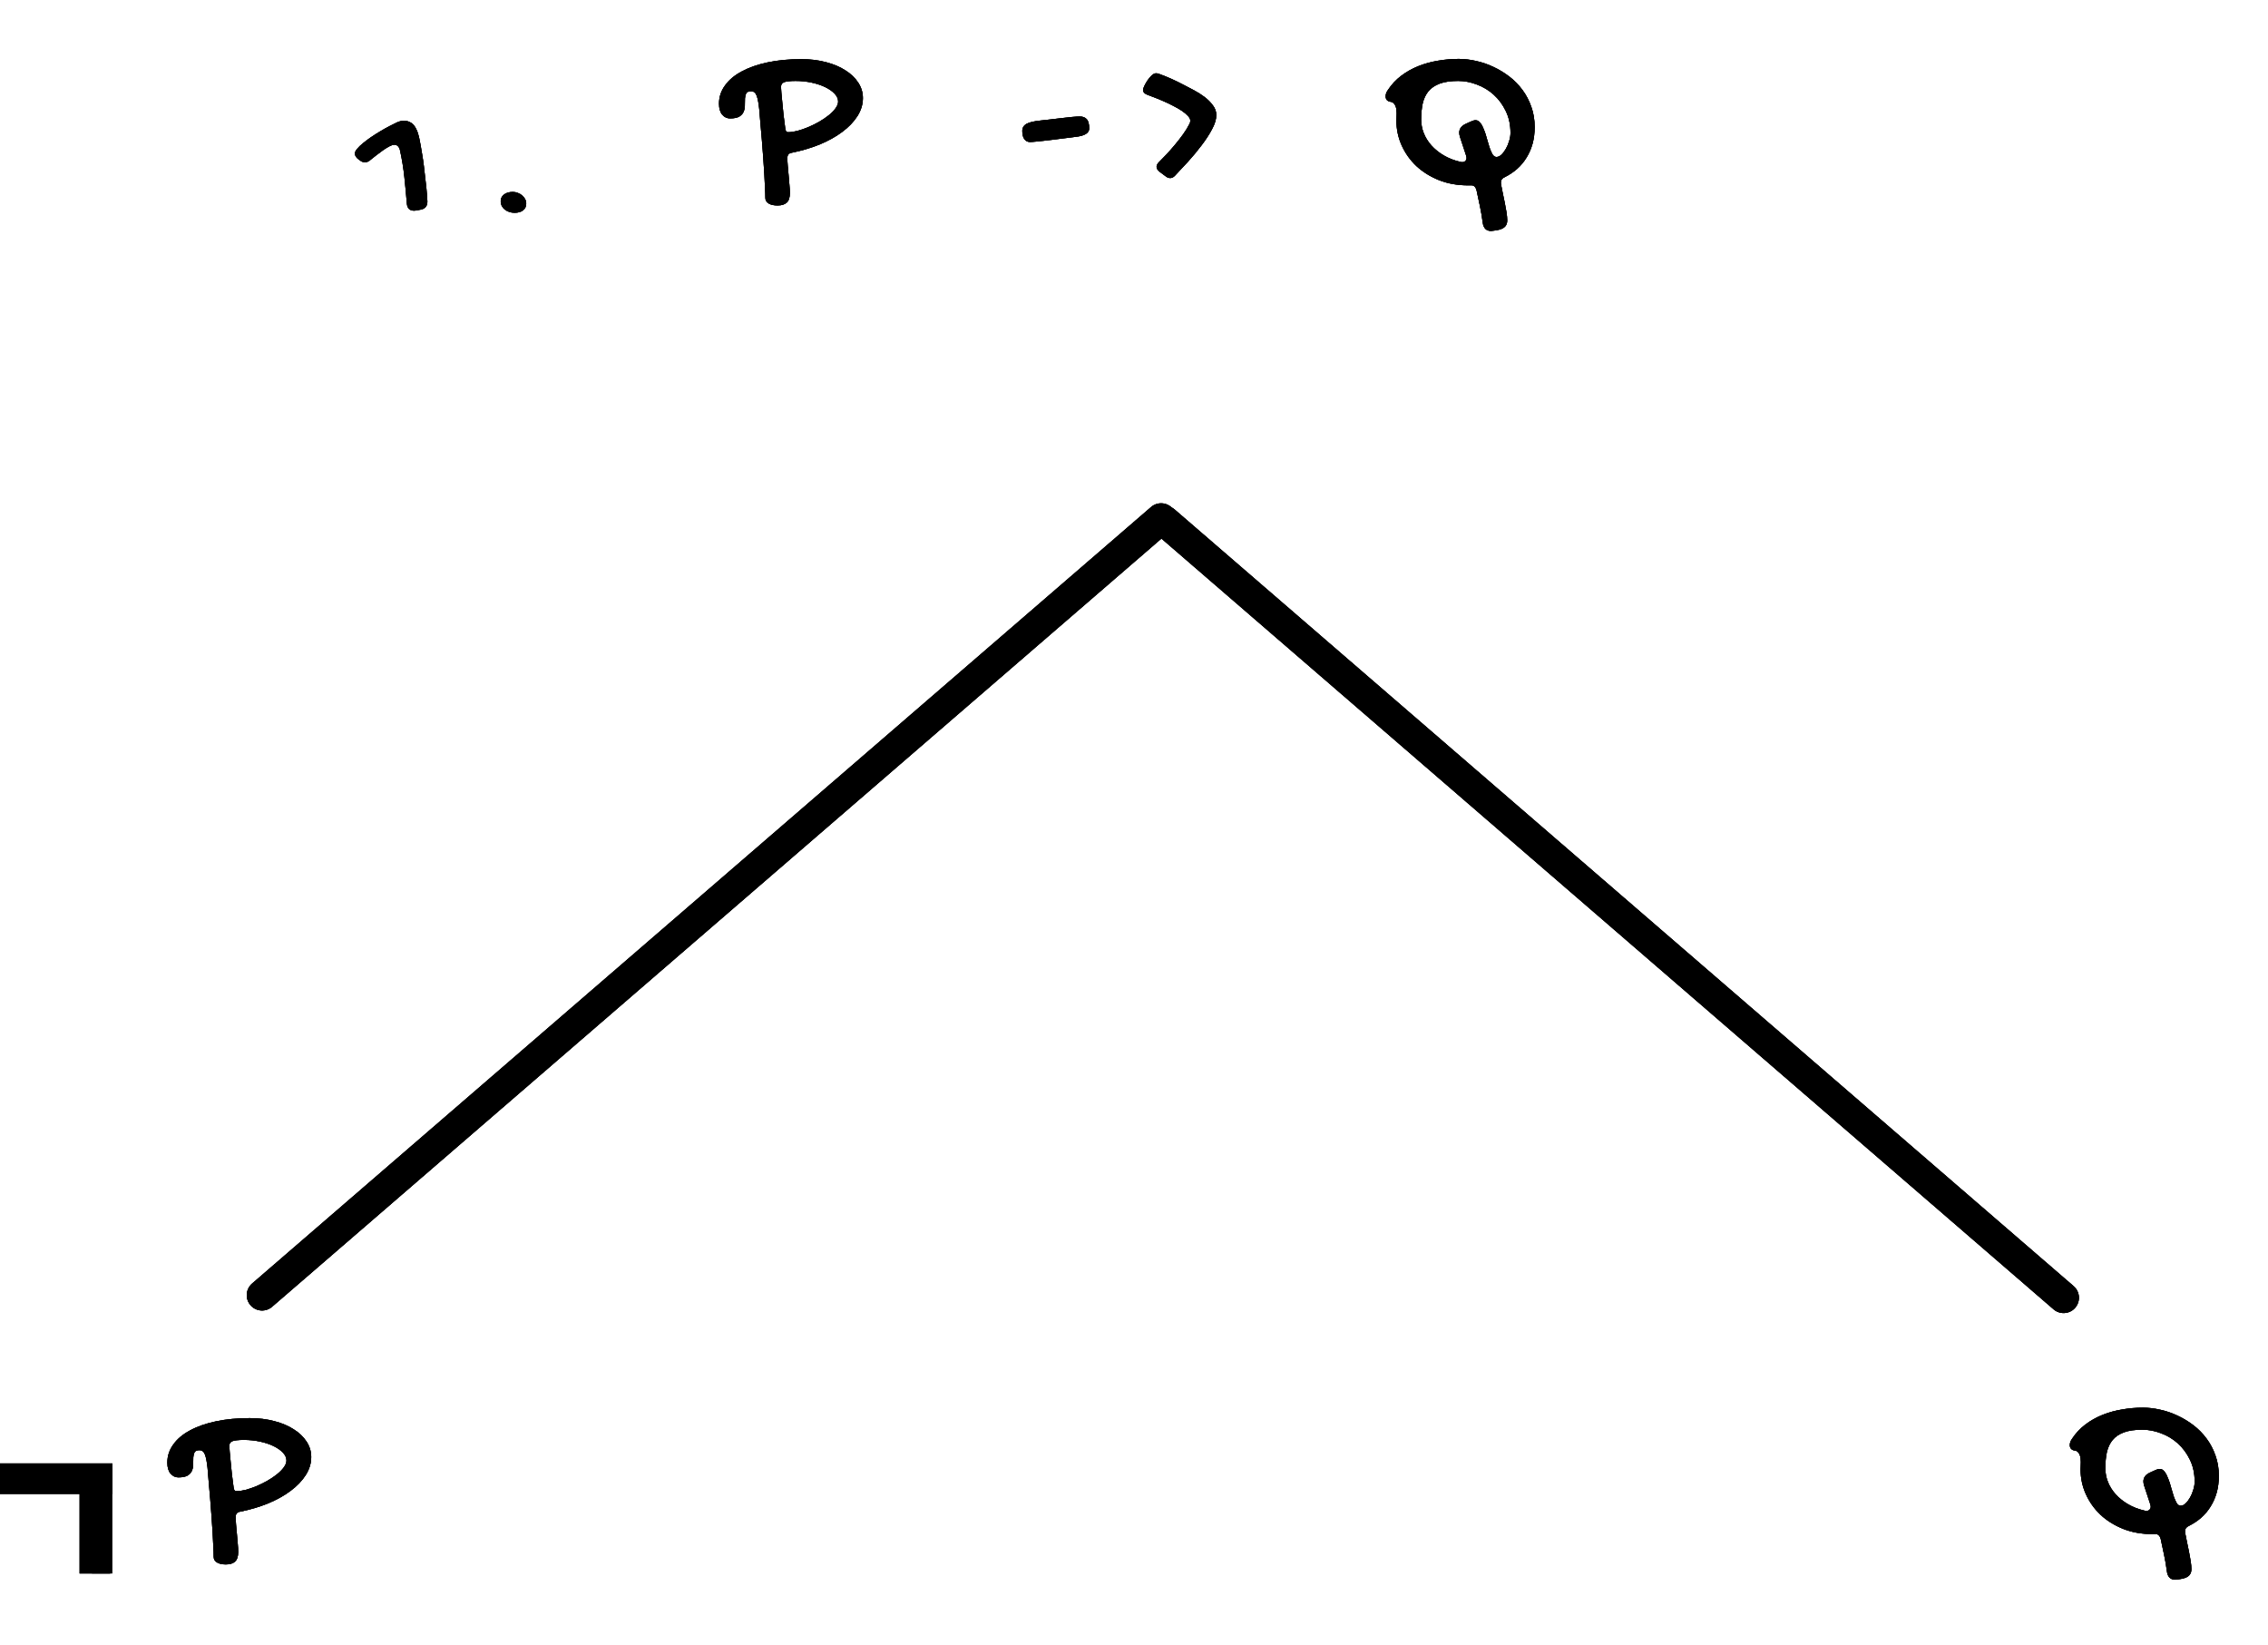 <svg width="222" height="161" viewBox="0 0 222 161" fill="none" xmlns="http://www.w3.org/2000/svg">
<g clip-path="url(#clip0_98_38)">
<path d="M0 144.719H11" stroke="black" stroke-width="3"/>
<path d="M9.285 154V145" stroke="black" stroke-width="3"/>
<path d="M36.299 15.619C36.117 15.795 35.925 15.883 35.723 15.883C35.632 15.883 35.537 15.863 35.44 15.824C35.342 15.779 35.228 15.704 35.098 15.6C34.857 15.417 34.736 15.225 34.736 15.023C34.736 14.893 34.811 14.74 34.961 14.565C35.104 14.389 35.293 14.206 35.527 14.018C35.762 13.822 36.025 13.624 36.318 13.422C36.618 13.22 36.921 13.028 37.227 12.846C37.533 12.663 37.829 12.497 38.115 12.348C38.402 12.198 38.649 12.074 38.857 11.977C38.981 11.925 39.095 11.885 39.199 11.859C39.303 11.833 39.411 11.82 39.522 11.82C39.743 11.82 39.932 11.859 40.088 11.938C40.251 12.009 40.387 12.11 40.498 12.24C40.609 12.37 40.7 12.52 40.772 12.69C40.85 12.852 40.911 13.025 40.957 13.207C41.009 13.383 41.051 13.565 41.084 13.754C41.117 13.936 41.149 14.105 41.182 14.262C41.234 14.529 41.286 14.838 41.338 15.19C41.397 15.534 41.449 15.896 41.494 16.273C41.54 16.645 41.582 17.016 41.621 17.387C41.667 17.751 41.706 18.093 41.738 18.412C41.771 18.725 41.794 18.998 41.807 19.232C41.826 19.46 41.836 19.623 41.836 19.721C41.836 20.176 41.611 20.443 41.162 20.521C40.915 20.574 40.752 20.603 40.674 20.609C40.596 20.616 40.544 20.619 40.518 20.619C40.316 20.619 40.153 20.561 40.029 20.443C39.912 20.326 39.844 20.15 39.824 19.916C39.753 19.044 39.671 18.178 39.58 17.318C39.489 16.453 39.349 15.593 39.16 14.74C39.121 14.551 39.053 14.408 38.955 14.31C38.857 14.213 38.74 14.164 38.603 14.164C38.473 14.164 38.31 14.216 38.115 14.32C37.92 14.425 37.715 14.551 37.5 14.701C37.285 14.851 37.07 15.01 36.855 15.18C36.647 15.342 36.462 15.489 36.299 15.619ZM50.367 20.824C50.178 20.824 49.999 20.795 49.83 20.736C49.667 20.678 49.524 20.6 49.4 20.502C49.277 20.398 49.179 20.277 49.107 20.141C49.042 20.004 49.01 19.857 49.01 19.701C49.01 19.428 49.117 19.206 49.332 19.037C49.553 18.868 49.843 18.783 50.201 18.783C50.37 18.783 50.533 18.816 50.69 18.881C50.852 18.939 50.992 19.021 51.109 19.125C51.233 19.229 51.331 19.35 51.402 19.486C51.474 19.623 51.51 19.766 51.51 19.916C51.51 20.203 51.406 20.427 51.197 20.59C50.995 20.746 50.719 20.824 50.367 20.824Z" fill="black"/>
<path d="M74.914 19.348C74.914 19.09 74.902 18.754 74.879 18.34C74.863 17.926 74.84 17.469 74.809 16.969C74.777 16.469 74.742 15.938 74.703 15.375C74.664 14.812 74.621 14.254 74.574 13.699C74.527 13.145 74.481 12.609 74.434 12.094C74.394 11.57 74.356 11.098 74.316 10.676C74.254 10.074 74.168 9.633 74.059 9.352C73.949 9.07 73.769 8.93 73.519 8.93C73.285 8.93 73.129 8.996 73.051 9.129C72.981 9.262 72.938 9.426 72.922 9.621C72.914 9.816 72.91 10.031 72.91 10.266C72.918 10.492 72.883 10.703 72.805 10.898C72.734 11.094 72.598 11.258 72.394 11.391C72.191 11.523 71.879 11.59 71.457 11.59C71.16 11.59 70.906 11.469 70.695 11.227C70.484 10.977 70.379 10.617 70.379 10.148C70.379 9.492 70.574 8.898 70.965 8.367C71.348 7.828 71.891 7.371 72.594 6.996C73.297 6.613 74.144 6.316 75.137 6.105C76.129 5.895 77.231 5.789 78.441 5.789C79.309 5.789 80.109 5.887 80.844 6.082C81.578 6.27 82.211 6.535 82.742 6.879C83.281 7.215 83.703 7.617 84.008 8.086C84.312 8.547 84.465 9.051 84.465 9.598C84.465 10.215 84.285 10.805 83.926 11.367C83.566 11.93 83.07 12.445 82.438 12.914C81.812 13.383 81.074 13.793 80.223 14.145C79.371 14.488 78.457 14.758 77.481 14.953C77.207 15 77.07 15.168 77.07 15.457C77.07 15.652 77.082 15.898 77.106 16.195C77.137 16.484 77.164 16.789 77.188 17.109C77.219 17.43 77.246 17.746 77.269 18.059C77.301 18.371 77.316 18.648 77.316 18.891C77.316 19.328 77.215 19.641 77.012 19.828C76.809 20.016 76.508 20.109 76.109 20.109C75.734 20.109 75.441 20.043 75.231 19.91C75.019 19.785 74.914 19.598 74.914 19.348ZM82.039 9.938C82.039 9.672 81.926 9.418 81.699 9.176C81.473 8.934 81.168 8.719 80.785 8.531C80.402 8.344 79.957 8.195 79.449 8.086C78.949 7.977 78.422 7.922 77.867 7.922C77.594 7.922 77.363 7.934 77.176 7.957C76.996 7.973 76.852 8.004 76.742 8.051C76.633 8.098 76.555 8.16 76.508 8.238C76.469 8.309 76.449 8.402 76.449 8.52C76.449 8.598 76.461 8.781 76.484 9.07C76.508 9.352 76.539 9.68 76.578 10.055C76.617 10.43 76.656 10.824 76.695 11.238C76.742 11.645 76.789 12.012 76.836 12.34C76.859 12.582 76.891 12.742 76.93 12.82C76.977 12.898 77.047 12.938 77.141 12.938C77.406 12.938 77.711 12.895 78.055 12.809C78.398 12.715 78.75 12.594 79.109 12.445C79.477 12.289 79.832 12.113 80.176 11.918C80.527 11.715 80.84 11.504 81.113 11.285C81.394 11.059 81.617 10.832 81.781 10.605C81.953 10.371 82.039 10.148 82.039 9.938ZM100.815 13.898C100.596 13.898 100.416 13.809 100.276 13.629C100.135 13.441 100.065 13.172 100.065 12.82C100.065 12.508 100.205 12.273 100.487 12.117C100.768 11.961 101.245 11.852 101.916 11.789C102.135 11.766 102.42 11.734 102.772 11.695C103.131 11.648 103.495 11.605 103.862 11.566C104.237 11.52 104.588 11.48 104.916 11.449C105.252 11.418 105.514 11.402 105.702 11.402C105.991 11.402 106.213 11.488 106.37 11.66C106.534 11.832 106.616 12.137 106.616 12.574C106.616 13.027 106.166 13.301 105.268 13.395C105.151 13.41 104.975 13.434 104.741 13.465C104.514 13.488 104.256 13.52 103.967 13.559C103.678 13.598 103.373 13.637 103.053 13.676C102.741 13.715 102.44 13.75 102.151 13.781C101.862 13.812 101.596 13.84 101.354 13.863C101.12 13.887 100.94 13.898 100.815 13.898ZM115.002 17.203C114.861 17.352 114.709 17.426 114.545 17.426C114.396 17.426 114.252 17.371 114.111 17.262L113.466 16.781C113.295 16.625 113.209 16.473 113.209 16.324C113.209 16.176 113.279 16.031 113.42 15.891C113.662 15.648 113.923 15.379 114.205 15.082C114.486 14.777 114.763 14.461 115.037 14.133C115.31 13.805 115.568 13.473 115.81 13.137C116.052 12.801 116.255 12.469 116.42 12.141C116.459 12.078 116.482 12.02 116.49 11.965C116.505 11.91 116.513 11.859 116.513 11.812C116.513 11.664 116.435 11.508 116.279 11.344C116.13 11.18 115.935 11.016 115.693 10.852C115.451 10.688 115.173 10.527 114.861 10.371C114.556 10.207 114.248 10.059 113.935 9.926C113.623 9.785 113.322 9.66 113.033 9.551C112.744 9.434 112.498 9.34 112.295 9.27C112.021 9.16 111.884 9.008 111.884 8.812C111.884 8.734 111.923 8.605 112.002 8.426C112.088 8.246 112.193 8.062 112.318 7.875C112.443 7.688 112.58 7.523 112.728 7.383C112.884 7.242 113.029 7.172 113.162 7.172C113.201 7.172 113.24 7.176 113.279 7.184C113.326 7.184 113.373 7.195 113.42 7.219C113.841 7.367 114.259 7.535 114.673 7.723C115.088 7.91 115.502 8.113 115.916 8.332C116.197 8.473 116.517 8.641 116.877 8.836C117.244 9.031 117.588 9.25 117.908 9.492C118.228 9.734 118.498 10.004 118.716 10.301C118.943 10.59 119.056 10.91 119.056 11.262C119.056 11.676 118.916 12.141 118.634 12.656C118.361 13.172 118.017 13.699 117.603 14.238C117.197 14.777 116.759 15.305 116.291 15.82C115.822 16.336 115.392 16.797 115.002 17.203ZM142.906 13.395C142.859 13.246 142.836 13.109 142.836 12.984C142.836 12.617 143.035 12.336 143.434 12.141C143.598 12.062 143.734 12 143.844 11.953C143.953 11.898 144.043 11.859 144.113 11.836C144.191 11.805 144.254 11.785 144.301 11.777C144.348 11.77 144.395 11.766 144.441 11.766C144.621 11.766 144.777 11.855 144.91 12.035C145.043 12.207 145.16 12.43 145.262 12.703C145.371 12.969 145.465 13.258 145.543 13.57C145.629 13.875 145.715 14.164 145.801 14.438C145.895 14.703 145.992 14.926 146.094 15.105C146.203 15.277 146.332 15.363 146.48 15.363C146.645 15.363 146.805 15.289 146.961 15.141C147.125 14.984 147.273 14.789 147.406 14.555C147.539 14.32 147.645 14.066 147.723 13.793C147.809 13.52 147.852 13.258 147.852 13.008C147.852 12.211 147.699 11.5 147.395 10.875C147.09 10.242 146.695 9.707 146.211 9.27C145.727 8.832 145.176 8.5 144.559 8.273C143.949 8.039 143.34 7.922 142.73 7.922C142.004 7.922 141.406 8.008 140.938 8.18C140.469 8.352 140.098 8.602 139.824 8.93C139.559 9.25 139.371 9.645 139.262 10.113C139.16 10.582 139.109 11.113 139.109 11.707C139.109 12.16 139.195 12.605 139.367 13.043C139.539 13.473 139.789 13.871 140.117 14.238C140.445 14.605 140.848 14.93 141.324 15.211C141.801 15.492 142.344 15.703 142.953 15.844C142.992 15.859 143.023 15.867 143.047 15.867C143.07 15.867 143.102 15.867 143.141 15.867C143.266 15.867 143.363 15.828 143.434 15.75C143.512 15.672 143.551 15.574 143.551 15.457C143.551 15.418 143.547 15.383 143.539 15.352C143.531 15.312 143.52 15.266 143.504 15.211L142.906 13.395ZM136.684 11.789C136.684 11.703 136.688 11.598 136.695 11.473C136.703 11.348 136.707 11.219 136.707 11.086C136.707 10.961 136.699 10.836 136.684 10.711C136.668 10.586 136.637 10.473 136.59 10.371C136.551 10.262 136.492 10.172 136.414 10.102C136.336 10.023 136.234 9.977 136.109 9.961C135.969 9.945 135.852 9.891 135.758 9.797C135.672 9.695 135.629 9.574 135.629 9.434C135.629 9.223 135.703 9.016 135.852 8.812C136.211 8.266 136.645 7.801 137.152 7.418C137.668 7.027 138.23 6.711 138.84 6.469C139.449 6.227 140.09 6.051 140.762 5.941C141.434 5.824 142.109 5.766 142.789 5.766C143.336 5.766 143.898 5.832 144.477 5.965C145.055 6.09 145.617 6.281 146.164 6.539C146.719 6.797 147.242 7.113 147.734 7.488C148.227 7.863 148.656 8.301 149.023 8.801C149.391 9.293 149.68 9.844 149.891 10.453C150.109 11.055 150.219 11.715 150.219 12.434C150.219 13.035 150.148 13.586 150.008 14.086C149.867 14.586 149.668 15.039 149.41 15.445C149.16 15.852 148.855 16.215 148.496 16.535C148.137 16.848 147.738 17.113 147.301 17.332C147.043 17.441 146.914 17.617 146.914 17.859C146.914 17.883 146.914 17.91 146.914 17.941C146.914 17.965 146.918 17.988 146.926 18.012C146.926 18.043 146.93 18.07 146.938 18.094C146.977 18.305 147.027 18.562 147.09 18.867C147.16 19.18 147.227 19.5 147.289 19.828C147.359 20.164 147.418 20.484 147.465 20.789C147.512 21.102 147.535 21.363 147.535 21.574C147.535 22.059 147.262 22.363 146.715 22.488C146.551 22.527 146.395 22.555 146.246 22.57C146.098 22.594 146 22.605 145.953 22.605C145.477 22.605 145.203 22.328 145.133 21.773C145.062 21.234 144.973 20.707 144.863 20.191C144.762 19.676 144.652 19.16 144.535 18.645C144.488 18.465 144.422 18.336 144.336 18.258C144.258 18.18 144.164 18.141 144.055 18.141H143.715C142.676 18.141 141.727 17.973 140.867 17.637C140.008 17.293 139.266 16.832 138.641 16.254C138.023 15.668 137.543 14.992 137.199 14.227C136.855 13.461 136.684 12.648 136.684 11.789Z" fill="black"/>
<path d="M209.875 145.395C209.828 145.246 209.805 145.109 209.805 144.984C209.805 144.617 210.004 144.336 210.402 144.141C210.566 144.062 210.703 144 210.812 143.953C210.922 143.898 211.012 143.859 211.082 143.836C211.16 143.805 211.223 143.785 211.27 143.777C211.316 143.77 211.363 143.766 211.41 143.766C211.59 143.766 211.746 143.855 211.879 144.035C212.012 144.207 212.129 144.43 212.23 144.703C212.34 144.969 212.434 145.258 212.512 145.57C212.598 145.875 212.684 146.164 212.77 146.438C212.863 146.703 212.961 146.926 213.062 147.105C213.172 147.277 213.301 147.363 213.449 147.363C213.613 147.363 213.773 147.289 213.93 147.141C214.094 146.984 214.242 146.789 214.375 146.555C214.508 146.32 214.613 146.066 214.691 145.793C214.777 145.52 214.82 145.258 214.82 145.008C214.82 144.211 214.668 143.5 214.363 142.875C214.059 142.242 213.664 141.707 213.18 141.27C212.695 140.832 212.145 140.5 211.527 140.273C210.918 140.039 210.309 139.922 209.699 139.922C208.973 139.922 208.375 140.008 207.906 140.18C207.438 140.352 207.066 140.602 206.793 140.93C206.527 141.25 206.34 141.645 206.23 142.113C206.129 142.582 206.078 143.113 206.078 143.707C206.078 144.16 206.164 144.605 206.336 145.043C206.508 145.473 206.758 145.871 207.086 146.238C207.414 146.605 207.816 146.93 208.293 147.211C208.77 147.492 209.312 147.703 209.922 147.844C209.961 147.859 209.992 147.867 210.016 147.867C210.039 147.867 210.07 147.867 210.109 147.867C210.234 147.867 210.332 147.828 210.402 147.75C210.48 147.672 210.52 147.574 210.52 147.457C210.52 147.418 210.516 147.383 210.508 147.352C210.5 147.312 210.488 147.266 210.473 147.211L209.875 145.395ZM203.652 143.789C203.652 143.703 203.656 143.598 203.664 143.473C203.672 143.348 203.676 143.219 203.676 143.086C203.676 142.961 203.668 142.836 203.652 142.711C203.637 142.586 203.605 142.473 203.559 142.371C203.52 142.262 203.461 142.172 203.383 142.102C203.305 142.023 203.203 141.977 203.078 141.961C202.938 141.945 202.82 141.891 202.727 141.797C202.641 141.695 202.598 141.574 202.598 141.434C202.598 141.223 202.672 141.016 202.82 140.812C203.18 140.266 203.613 139.801 204.121 139.418C204.637 139.027 205.199 138.711 205.809 138.469C206.418 138.227 207.059 138.051 207.73 137.941C208.402 137.824 209.078 137.766 209.758 137.766C210.305 137.766 210.867 137.832 211.445 137.965C212.023 138.09 212.586 138.281 213.133 138.539C213.688 138.797 214.211 139.113 214.703 139.488C215.195 139.863 215.625 140.301 215.992 140.801C216.359 141.293 216.648 141.844 216.859 142.453C217.078 143.055 217.188 143.715 217.188 144.434C217.188 145.035 217.117 145.586 216.977 146.086C216.836 146.586 216.637 147.039 216.379 147.445C216.129 147.852 215.824 148.215 215.465 148.535C215.105 148.848 214.707 149.113 214.27 149.332C214.012 149.441 213.883 149.617 213.883 149.859C213.883 149.883 213.883 149.91 213.883 149.941C213.883 149.965 213.887 149.988 213.895 150.012C213.895 150.043 213.898 150.07 213.906 150.094C213.945 150.305 213.996 150.562 214.059 150.867C214.129 151.18 214.195 151.5 214.258 151.828C214.328 152.164 214.387 152.484 214.434 152.789C214.48 153.102 214.504 153.363 214.504 153.574C214.504 154.059 214.23 154.363 213.684 154.488C213.52 154.527 213.363 154.555 213.215 154.57C213.066 154.594 212.969 154.605 212.922 154.605C212.445 154.605 212.172 154.328 212.102 153.773C212.031 153.234 211.941 152.707 211.832 152.191C211.73 151.676 211.621 151.16 211.504 150.645C211.457 150.465 211.391 150.336 211.305 150.258C211.227 150.18 211.133 150.141 211.023 150.141H210.684C209.645 150.141 208.695 149.973 207.836 149.637C206.977 149.293 206.234 148.832 205.609 148.254C204.992 147.668 204.512 146.992 204.168 146.227C203.824 145.461 203.652 144.648 203.652 143.789Z" fill="black"/>
<path d="M20.914 152.348C20.914 152.09 20.902 151.754 20.879 151.34C20.863 150.926 20.84 150.469 20.809 149.969C20.777 149.469 20.742 148.938 20.703 148.375C20.664 147.812 20.621 147.254 20.574 146.699C20.527 146.145 20.48 145.609 20.434 145.094C20.395 144.57 20.355 144.098 20.316 143.676C20.254 143.074 20.168 142.633 20.059 142.352C19.949 142.07 19.77 141.93 19.52 141.93C19.285 141.93 19.129 141.996 19.051 142.129C18.98 142.262 18.938 142.426 18.922 142.621C18.914 142.816 18.91 143.031 18.91 143.266C18.918 143.492 18.883 143.703 18.805 143.898C18.734 144.094 18.598 144.258 18.395 144.391C18.191 144.523 17.879 144.59 17.457 144.59C17.16 144.59 16.906 144.469 16.695 144.227C16.484 143.977 16.379 143.617 16.379 143.148C16.379 142.492 16.574 141.898 16.965 141.367C17.348 140.828 17.891 140.371 18.594 139.996C19.297 139.613 20.145 139.316 21.137 139.105C22.129 138.895 23.23 138.789 24.441 138.789C25.309 138.789 26.109 138.887 26.844 139.082C27.578 139.27 28.211 139.535 28.742 139.879C29.281 140.215 29.703 140.617 30.008 141.086C30.312 141.547 30.465 142.051 30.465 142.598C30.465 143.215 30.285 143.805 29.926 144.367C29.566 144.93 29.07 145.445 28.438 145.914C27.812 146.383 27.074 146.793 26.223 147.145C25.371 147.488 24.457 147.758 23.48 147.953C23.207 148 23.07 148.168 23.07 148.457C23.07 148.652 23.082 148.898 23.105 149.195C23.137 149.484 23.164 149.789 23.188 150.109C23.219 150.43 23.246 150.746 23.27 151.059C23.301 151.371 23.316 151.648 23.316 151.891C23.316 152.328 23.215 152.641 23.012 152.828C22.809 153.016 22.508 153.109 22.109 153.109C21.734 153.109 21.441 153.043 21.23 152.91C21.02 152.785 20.914 152.598 20.914 152.348ZM28.039 142.938C28.039 142.672 27.926 142.418 27.699 142.176C27.473 141.934 27.168 141.719 26.785 141.531C26.402 141.344 25.957 141.195 25.449 141.086C24.949 140.977 24.422 140.922 23.867 140.922C23.594 140.922 23.363 140.934 23.176 140.957C22.996 140.973 22.852 141.004 22.742 141.051C22.633 141.098 22.555 141.16 22.508 141.238C22.469 141.309 22.449 141.402 22.449 141.52C22.449 141.598 22.461 141.781 22.484 142.07C22.508 142.352 22.539 142.68 22.578 143.055C22.617 143.43 22.656 143.824 22.695 144.238C22.742 144.645 22.789 145.012 22.836 145.34C22.859 145.582 22.891 145.742 22.93 145.82C22.977 145.898 23.047 145.938 23.141 145.938C23.406 145.938 23.711 145.895 24.055 145.809C24.398 145.715 24.75 145.594 25.109 145.445C25.477 145.289 25.832 145.113 26.176 144.918C26.527 144.715 26.84 144.504 27.113 144.285C27.395 144.059 27.617 143.832 27.781 143.605C27.953 143.371 28.039 143.148 28.039 142.938Z" fill="black"/>
<path d="M113.654 50.757L25.653 126.757" stroke="black" stroke-width="3" stroke-linecap="round"/>
<path d="M201.993 127.008L114 51" stroke="black" stroke-width="3" stroke-linecap="round"/>
<g clip-path="url(#clip1_98_38)">
<path d="M0 144.719H11" stroke="black" stroke-width="3"/>
<path d="M9.285 154V145" stroke="black" stroke-width="3"/>
<path d="M36.299 15.619C36.117 15.795 35.925 15.883 35.723 15.883C35.632 15.883 35.537 15.863 35.44 15.824C35.342 15.779 35.228 15.704 35.098 15.6C34.857 15.417 34.736 15.225 34.736 15.023C34.736 14.893 34.811 14.74 34.961 14.565C35.104 14.389 35.293 14.206 35.527 14.018C35.762 13.822 36.025 13.624 36.318 13.422C36.618 13.22 36.921 13.028 37.227 12.846C37.533 12.663 37.829 12.497 38.115 12.348C38.402 12.198 38.649 12.074 38.857 11.977C38.981 11.925 39.095 11.885 39.199 11.859C39.303 11.833 39.411 11.82 39.522 11.82C39.743 11.82 39.932 11.859 40.088 11.938C40.251 12.009 40.387 12.11 40.498 12.24C40.609 12.37 40.7 12.52 40.772 12.69C40.85 12.852 40.911 13.025 40.957 13.207C41.009 13.383 41.051 13.565 41.084 13.754C41.117 13.936 41.149 14.105 41.182 14.262C41.234 14.529 41.286 14.838 41.338 15.19C41.397 15.534 41.449 15.896 41.494 16.273C41.54 16.645 41.582 17.016 41.621 17.387C41.667 17.751 41.706 18.093 41.738 18.412C41.771 18.725 41.794 18.998 41.807 19.232C41.826 19.46 41.836 19.623 41.836 19.721C41.836 20.176 41.611 20.443 41.162 20.521C40.915 20.574 40.752 20.603 40.674 20.609C40.596 20.616 40.544 20.619 40.518 20.619C40.316 20.619 40.153 20.561 40.029 20.443C39.912 20.326 39.844 20.15 39.824 19.916C39.753 19.044 39.671 18.178 39.58 17.318C39.489 16.453 39.349 15.593 39.16 14.74C39.121 14.551 39.053 14.408 38.955 14.31C38.857 14.213 38.74 14.164 38.603 14.164C38.473 14.164 38.31 14.216 38.115 14.32C37.92 14.425 37.715 14.551 37.5 14.701C37.285 14.851 37.07 15.01 36.855 15.18C36.647 15.342 36.462 15.489 36.299 15.619ZM50.367 20.824C50.178 20.824 49.999 20.795 49.83 20.736C49.667 20.678 49.524 20.6 49.4 20.502C49.277 20.398 49.179 20.277 49.107 20.141C49.042 20.004 49.01 19.857 49.01 19.701C49.01 19.428 49.117 19.206 49.332 19.037C49.553 18.868 49.843 18.783 50.201 18.783C50.37 18.783 50.533 18.816 50.69 18.881C50.852 18.939 50.992 19.021 51.109 19.125C51.233 19.229 51.331 19.35 51.402 19.486C51.474 19.623 51.51 19.766 51.51 19.916C51.51 20.203 51.406 20.427 51.197 20.59C50.995 20.746 50.719 20.824 50.367 20.824Z" fill="black"/>
<path d="M74.914 19.348C74.914 19.09 74.902 18.754 74.879 18.34C74.863 17.926 74.84 17.469 74.809 16.969C74.777 16.469 74.742 15.938 74.703 15.375C74.664 14.812 74.621 14.254 74.574 13.699C74.527 13.145 74.481 12.609 74.434 12.094C74.394 11.57 74.356 11.098 74.316 10.676C74.254 10.074 74.168 9.633 74.059 9.352C73.949 9.07 73.769 8.93 73.519 8.93C73.285 8.93 73.129 8.996 73.051 9.129C72.981 9.262 72.938 9.426 72.922 9.621C72.914 9.816 72.91 10.031 72.91 10.266C72.918 10.492 72.883 10.703 72.805 10.898C72.734 11.094 72.598 11.258 72.394 11.391C72.191 11.523 71.879 11.59 71.457 11.59C71.16 11.59 70.906 11.469 70.695 11.227C70.484 10.977 70.379 10.617 70.379 10.148C70.379 9.492 70.574 8.898 70.965 8.367C71.348 7.828 71.891 7.371 72.594 6.996C73.297 6.613 74.144 6.316 75.137 6.105C76.129 5.895 77.231 5.789 78.441 5.789C79.309 5.789 80.109 5.887 80.844 6.082C81.578 6.27 82.211 6.535 82.742 6.879C83.281 7.215 83.703 7.617 84.008 8.086C84.312 8.547 84.465 9.051 84.465 9.598C84.465 10.215 84.285 10.805 83.926 11.367C83.566 11.93 83.07 12.445 82.438 12.914C81.812 13.383 81.074 13.793 80.223 14.145C79.371 14.488 78.457 14.758 77.481 14.953C77.207 15 77.07 15.168 77.07 15.457C77.07 15.652 77.082 15.898 77.106 16.195C77.137 16.484 77.164 16.789 77.188 17.109C77.219 17.43 77.246 17.746 77.269 18.059C77.301 18.371 77.316 18.648 77.316 18.891C77.316 19.328 77.215 19.641 77.012 19.828C76.809 20.016 76.508 20.109 76.109 20.109C75.734 20.109 75.441 20.043 75.231 19.91C75.019 19.785 74.914 19.598 74.914 19.348ZM82.039 9.938C82.039 9.672 81.926 9.418 81.699 9.176C81.473 8.934 81.168 8.719 80.785 8.531C80.402 8.344 79.957 8.195 79.449 8.086C78.949 7.977 78.422 7.922 77.867 7.922C77.594 7.922 77.363 7.934 77.176 7.957C76.996 7.973 76.852 8.004 76.742 8.051C76.633 8.098 76.555 8.16 76.508 8.238C76.469 8.309 76.449 8.402 76.449 8.52C76.449 8.598 76.461 8.781 76.484 9.07C76.508 9.352 76.539 9.68 76.578 10.055C76.617 10.43 76.656 10.824 76.695 11.238C76.742 11.645 76.789 12.012 76.836 12.34C76.859 12.582 76.891 12.742 76.93 12.82C76.977 12.898 77.047 12.938 77.141 12.938C77.406 12.938 77.711 12.895 78.055 12.809C78.398 12.715 78.75 12.594 79.109 12.445C79.477 12.289 79.832 12.113 80.176 11.918C80.527 11.715 80.84 11.504 81.113 11.285C81.394 11.059 81.617 10.832 81.781 10.605C81.953 10.371 82.039 10.148 82.039 9.938ZM100.815 13.898C100.596 13.898 100.416 13.809 100.276 13.629C100.135 13.441 100.065 13.172 100.065 12.82C100.065 12.508 100.205 12.273 100.487 12.117C100.768 11.961 101.245 11.852 101.916 11.789C102.135 11.766 102.42 11.734 102.772 11.695C103.131 11.648 103.495 11.605 103.862 11.566C104.237 11.52 104.588 11.48 104.916 11.449C105.252 11.418 105.514 11.402 105.702 11.402C105.991 11.402 106.213 11.488 106.37 11.66C106.534 11.832 106.616 12.137 106.616 12.574C106.616 13.027 106.166 13.301 105.268 13.395C105.151 13.41 104.975 13.434 104.741 13.465C104.514 13.488 104.256 13.52 103.967 13.559C103.678 13.598 103.373 13.637 103.053 13.676C102.741 13.715 102.44 13.75 102.151 13.781C101.862 13.812 101.596 13.84 101.354 13.863C101.12 13.887 100.94 13.898 100.815 13.898ZM115.002 17.203C114.861 17.352 114.709 17.426 114.545 17.426C114.396 17.426 114.252 17.371 114.111 17.262L113.466 16.781C113.295 16.625 113.209 16.473 113.209 16.324C113.209 16.176 113.279 16.031 113.42 15.891C113.662 15.648 113.923 15.379 114.205 15.082C114.486 14.777 114.763 14.461 115.037 14.133C115.31 13.805 115.568 13.473 115.81 13.137C116.052 12.801 116.255 12.469 116.42 12.141C116.459 12.078 116.482 12.02 116.49 11.965C116.505 11.91 116.513 11.859 116.513 11.812C116.513 11.664 116.435 11.508 116.279 11.344C116.13 11.18 115.935 11.016 115.693 10.852C115.451 10.688 115.173 10.527 114.861 10.371C114.556 10.207 114.248 10.059 113.935 9.926C113.623 9.785 113.322 9.66 113.033 9.551C112.744 9.434 112.498 9.34 112.295 9.27C112.021 9.16 111.884 9.008 111.884 8.812C111.884 8.734 111.923 8.605 112.002 8.426C112.088 8.246 112.193 8.062 112.318 7.875C112.443 7.688 112.58 7.523 112.728 7.383C112.884 7.242 113.029 7.172 113.162 7.172C113.201 7.172 113.24 7.176 113.279 7.184C113.326 7.184 113.373 7.195 113.42 7.219C113.841 7.367 114.259 7.535 114.673 7.723C115.088 7.91 115.502 8.113 115.916 8.332C116.197 8.473 116.517 8.641 116.877 8.836C117.244 9.031 117.588 9.25 117.908 9.492C118.228 9.734 118.498 10.004 118.716 10.301C118.943 10.59 119.056 10.91 119.056 11.262C119.056 11.676 118.916 12.141 118.634 12.656C118.361 13.172 118.017 13.699 117.603 14.238C117.197 14.777 116.759 15.305 116.291 15.82C115.822 16.336 115.392 16.797 115.002 17.203ZM142.906 13.395C142.859 13.246 142.836 13.109 142.836 12.984C142.836 12.617 143.035 12.336 143.434 12.141C143.598 12.062 143.734 12 143.844 11.953C143.953 11.898 144.043 11.859 144.113 11.836C144.191 11.805 144.254 11.785 144.301 11.777C144.348 11.77 144.395 11.766 144.441 11.766C144.621 11.766 144.777 11.855 144.91 12.035C145.043 12.207 145.16 12.43 145.262 12.703C145.371 12.969 145.465 13.258 145.543 13.57C145.629 13.875 145.715 14.164 145.801 14.438C145.895 14.703 145.992 14.926 146.094 15.105C146.203 15.277 146.332 15.363 146.48 15.363C146.645 15.363 146.805 15.289 146.961 15.141C147.125 14.984 147.273 14.789 147.406 14.555C147.539 14.32 147.645 14.066 147.723 13.793C147.809 13.52 147.852 13.258 147.852 13.008C147.852 12.211 147.699 11.5 147.395 10.875C147.09 10.242 146.695 9.707 146.211 9.27C145.727 8.832 145.176 8.5 144.559 8.273C143.949 8.039 143.34 7.922 142.73 7.922C142.004 7.922 141.406 8.008 140.938 8.18C140.469 8.352 140.098 8.602 139.824 8.93C139.559 9.25 139.371 9.645 139.262 10.113C139.16 10.582 139.109 11.113 139.109 11.707C139.109 12.16 139.195 12.605 139.367 13.043C139.539 13.473 139.789 13.871 140.117 14.238C140.445 14.605 140.848 14.93 141.324 15.211C141.801 15.492 142.344 15.703 142.953 15.844C142.992 15.859 143.023 15.867 143.047 15.867C143.07 15.867 143.102 15.867 143.141 15.867C143.266 15.867 143.363 15.828 143.434 15.75C143.512 15.672 143.551 15.574 143.551 15.457C143.551 15.418 143.547 15.383 143.539 15.352C143.531 15.312 143.52 15.266 143.504 15.211L142.906 13.395ZM136.684 11.789C136.684 11.703 136.688 11.598 136.695 11.473C136.703 11.348 136.707 11.219 136.707 11.086C136.707 10.961 136.699 10.836 136.684 10.711C136.668 10.586 136.637 10.473 136.59 10.371C136.551 10.262 136.492 10.172 136.414 10.102C136.336 10.023 136.234 9.977 136.109 9.961C135.969 9.945 135.852 9.891 135.758 9.797C135.672 9.695 135.629 9.574 135.629 9.434C135.629 9.223 135.703 9.016 135.852 8.812C136.211 8.266 136.645 7.801 137.152 7.418C137.668 7.027 138.23 6.711 138.84 6.469C139.449 6.227 140.09 6.051 140.762 5.941C141.434 5.824 142.109 5.766 142.789 5.766C143.336 5.766 143.898 5.832 144.477 5.965C145.055 6.09 145.617 6.281 146.164 6.539C146.719 6.797 147.242 7.113 147.734 7.488C148.227 7.863 148.656 8.301 149.023 8.801C149.391 9.293 149.68 9.844 149.891 10.453C150.109 11.055 150.219 11.715 150.219 12.434C150.219 13.035 150.148 13.586 150.008 14.086C149.867 14.586 149.668 15.039 149.41 15.445C149.16 15.852 148.855 16.215 148.496 16.535C148.137 16.848 147.738 17.113 147.301 17.332C147.043 17.441 146.914 17.617 146.914 17.859C146.914 17.883 146.914 17.91 146.914 17.941C146.914 17.965 146.918 17.988 146.926 18.012C146.926 18.043 146.93 18.07 146.938 18.094C146.977 18.305 147.027 18.562 147.09 18.867C147.16 19.18 147.227 19.5 147.289 19.828C147.359 20.164 147.418 20.484 147.465 20.789C147.512 21.102 147.535 21.363 147.535 21.574C147.535 22.059 147.262 22.363 146.715 22.488C146.551 22.527 146.395 22.555 146.246 22.57C146.098 22.594 146 22.605 145.953 22.605C145.477 22.605 145.203 22.328 145.133 21.773C145.062 21.234 144.973 20.707 144.863 20.191C144.762 19.676 144.652 19.16 144.535 18.645C144.488 18.465 144.422 18.336 144.336 18.258C144.258 18.18 144.164 18.141 144.055 18.141H143.715C142.676 18.141 141.727 17.973 140.867 17.637C140.008 17.293 139.266 16.832 138.641 16.254C138.023 15.668 137.543 14.992 137.199 14.227C136.855 13.461 136.684 12.648 136.684 11.789Z" fill="black"/>
<path d="M209.875 145.395C209.828 145.246 209.805 145.109 209.805 144.984C209.805 144.617 210.004 144.336 210.402 144.141C210.566 144.062 210.703 144 210.812 143.953C210.922 143.898 211.012 143.859 211.082 143.836C211.16 143.805 211.223 143.785 211.27 143.777C211.316 143.77 211.363 143.766 211.41 143.766C211.59 143.766 211.746 143.855 211.879 144.035C212.012 144.207 212.129 144.43 212.23 144.703C212.34 144.969 212.434 145.258 212.512 145.57C212.598 145.875 212.684 146.164 212.77 146.438C212.863 146.703 212.961 146.926 213.062 147.105C213.172 147.277 213.301 147.363 213.449 147.363C213.613 147.363 213.773 147.289 213.93 147.141C214.094 146.984 214.242 146.789 214.375 146.555C214.508 146.32 214.613 146.066 214.691 145.793C214.777 145.52 214.82 145.258 214.82 145.008C214.82 144.211 214.668 143.5 214.363 142.875C214.059 142.242 213.664 141.707 213.18 141.27C212.695 140.832 212.145 140.5 211.527 140.273C210.918 140.039 210.309 139.922 209.699 139.922C208.973 139.922 208.375 140.008 207.906 140.18C207.438 140.352 207.066 140.602 206.793 140.93C206.527 141.25 206.34 141.645 206.23 142.113C206.129 142.582 206.078 143.113 206.078 143.707C206.078 144.16 206.164 144.605 206.336 145.043C206.508 145.473 206.758 145.871 207.086 146.238C207.414 146.605 207.816 146.93 208.293 147.211C208.77 147.492 209.312 147.703 209.922 147.844C209.961 147.859 209.992 147.867 210.016 147.867C210.039 147.867 210.07 147.867 210.109 147.867C210.234 147.867 210.332 147.828 210.402 147.75C210.48 147.672 210.52 147.574 210.52 147.457C210.52 147.418 210.516 147.383 210.508 147.352C210.5 147.312 210.488 147.266 210.473 147.211L209.875 145.395ZM203.652 143.789C203.652 143.703 203.656 143.598 203.664 143.473C203.672 143.348 203.676 143.219 203.676 143.086C203.676 142.961 203.668 142.836 203.652 142.711C203.637 142.586 203.605 142.473 203.559 142.371C203.52 142.262 203.461 142.172 203.383 142.102C203.305 142.023 203.203 141.977 203.078 141.961C202.938 141.945 202.82 141.891 202.727 141.797C202.641 141.695 202.598 141.574 202.598 141.434C202.598 141.223 202.672 141.016 202.82 140.812C203.18 140.266 203.613 139.801 204.121 139.418C204.637 139.027 205.199 138.711 205.809 138.469C206.418 138.227 207.059 138.051 207.73 137.941C208.402 137.824 209.078 137.766 209.758 137.766C210.305 137.766 210.867 137.832 211.445 137.965C212.023 138.09 212.586 138.281 213.133 138.539C213.688 138.797 214.211 139.113 214.703 139.488C215.195 139.863 215.625 140.301 215.992 140.801C216.359 141.293 216.648 141.844 216.859 142.453C217.078 143.055 217.188 143.715 217.188 144.434C217.188 145.035 217.117 145.586 216.977 146.086C216.836 146.586 216.637 147.039 216.379 147.445C216.129 147.852 215.824 148.215 215.465 148.535C215.105 148.848 214.707 149.113 214.27 149.332C214.012 149.441 213.883 149.617 213.883 149.859C213.883 149.883 213.883 149.91 213.883 149.941C213.883 149.965 213.887 149.988 213.895 150.012C213.895 150.043 213.898 150.07 213.906 150.094C213.945 150.305 213.996 150.562 214.059 150.867C214.129 151.18 214.195 151.5 214.258 151.828C214.328 152.164 214.387 152.484 214.434 152.789C214.48 153.102 214.504 153.363 214.504 153.574C214.504 154.059 214.23 154.363 213.684 154.488C213.52 154.527 213.363 154.555 213.215 154.57C213.066 154.594 212.969 154.605 212.922 154.605C212.445 154.605 212.172 154.328 212.102 153.773C212.031 153.234 211.941 152.707 211.832 152.191C211.73 151.676 211.621 151.16 211.504 150.645C211.457 150.465 211.391 150.336 211.305 150.258C211.227 150.18 211.133 150.141 211.023 150.141H210.684C209.645 150.141 208.695 149.973 207.836 149.637C206.977 149.293 206.234 148.832 205.609 148.254C204.992 147.668 204.512 146.992 204.168 146.227C203.824 145.461 203.652 144.648 203.652 143.789Z" fill="black"/>
<path d="M20.914 152.348C20.914 152.09 20.902 151.754 20.879 151.34C20.863 150.926 20.84 150.469 20.809 149.969C20.777 149.469 20.742 148.938 20.703 148.375C20.664 147.812 20.621 147.254 20.574 146.699C20.527 146.145 20.48 145.609 20.434 145.094C20.395 144.57 20.355 144.098 20.316 143.676C20.254 143.074 20.168 142.633 20.059 142.352C19.949 142.07 19.77 141.93 19.52 141.93C19.285 141.93 19.129 141.996 19.051 142.129C18.98 142.262 18.938 142.426 18.922 142.621C18.914 142.816 18.91 143.031 18.91 143.266C18.918 143.492 18.883 143.703 18.805 143.898C18.734 144.094 18.598 144.258 18.395 144.391C18.191 144.523 17.879 144.59 17.457 144.59C17.16 144.59 16.906 144.469 16.695 144.227C16.484 143.977 16.379 143.617 16.379 143.148C16.379 142.492 16.574 141.898 16.965 141.367C17.348 140.828 17.891 140.371 18.594 139.996C19.297 139.613 20.145 139.316 21.137 139.105C22.129 138.895 23.23 138.789 24.441 138.789C25.309 138.789 26.109 138.887 26.844 139.082C27.578 139.27 28.211 139.535 28.742 139.879C29.281 140.215 29.703 140.617 30.008 141.086C30.312 141.547 30.465 142.051 30.465 142.598C30.465 143.215 30.285 143.805 29.926 144.367C29.566 144.93 29.07 145.445 28.438 145.914C27.812 146.383 27.074 146.793 26.223 147.145C25.371 147.488 24.457 147.758 23.48 147.953C23.207 148 23.07 148.168 23.07 148.457C23.07 148.652 23.082 148.898 23.105 149.195C23.137 149.484 23.164 149.789 23.188 150.109C23.219 150.43 23.246 150.746 23.27 151.059C23.301 151.371 23.316 151.648 23.316 151.891C23.316 152.328 23.215 152.641 23.012 152.828C22.809 153.016 22.508 153.109 22.109 153.109C21.734 153.109 21.441 153.043 21.23 152.91C21.02 152.785 20.914 152.598 20.914 152.348ZM28.039 142.938C28.039 142.672 27.926 142.418 27.699 142.176C27.473 141.934 27.168 141.719 26.785 141.531C26.402 141.344 25.957 141.195 25.449 141.086C24.949 140.977 24.422 140.922 23.867 140.922C23.594 140.922 23.363 140.934 23.176 140.957C22.996 140.973 22.852 141.004 22.742 141.051C22.633 141.098 22.555 141.16 22.508 141.238C22.469 141.309 22.449 141.402 22.449 141.52C22.449 141.598 22.461 141.781 22.484 142.07C22.508 142.352 22.539 142.68 22.578 143.055C22.617 143.43 22.656 143.824 22.695 144.238C22.742 144.645 22.789 145.012 22.836 145.34C22.859 145.582 22.891 145.742 22.93 145.82C22.977 145.898 23.047 145.938 23.141 145.938C23.406 145.938 23.711 145.895 24.055 145.809C24.398 145.715 24.75 145.594 25.109 145.445C25.477 145.289 25.832 145.113 26.176 144.918C26.527 144.715 26.84 144.504 27.113 144.285C27.395 144.059 27.617 143.832 27.781 143.605C27.953 143.371 28.039 143.148 28.039 142.938Z" fill="black"/>
<path d="M113.654 50.757L25.653 126.757" stroke="black" stroke-width="3" stroke-linecap="round"/>
<path d="M201.993 127.008L114 51" stroke="black" stroke-width="3" stroke-linecap="round"/>
<path d="M0 144.719H11" stroke="black" stroke-width="2"/>
<path d="M10 154V145" stroke="black" stroke-width="2"/>
<path d="M36.299 15.619C36.117 15.795 35.925 15.883 35.723 15.883C35.632 15.883 35.537 15.863 35.44 15.824C35.342 15.779 35.228 15.704 35.098 15.6C34.857 15.417 34.736 15.225 34.736 15.023C34.736 14.893 34.811 14.74 34.961 14.565C35.104 14.389 35.293 14.206 35.527 14.018C35.762 13.822 36.025 13.624 36.318 13.422C36.618 13.22 36.921 13.028 37.227 12.846C37.533 12.663 37.829 12.497 38.115 12.348C38.402 12.198 38.649 12.074 38.857 11.977C38.981 11.925 39.095 11.885 39.199 11.859C39.303 11.833 39.411 11.82 39.522 11.82C39.743 11.82 39.932 11.859 40.088 11.938C40.251 12.009 40.387 12.11 40.498 12.24C40.609 12.37 40.7 12.52 40.772 12.69C40.85 12.852 40.911 13.025 40.957 13.207C41.009 13.383 41.051 13.565 41.084 13.754C41.117 13.936 41.149 14.105 41.182 14.262C41.234 14.529 41.286 14.838 41.338 15.19C41.397 15.534 41.449 15.896 41.494 16.273C41.54 16.645 41.582 17.016 41.621 17.387C41.667 17.751 41.706 18.093 41.738 18.412C41.771 18.725 41.794 18.998 41.807 19.232C41.826 19.46 41.836 19.623 41.836 19.721C41.836 20.176 41.611 20.443 41.162 20.521C40.915 20.574 40.752 20.603 40.674 20.609C40.596 20.616 40.544 20.619 40.518 20.619C40.316 20.619 40.153 20.561 40.029 20.443C39.912 20.326 39.844 20.15 39.824 19.916C39.753 19.044 39.671 18.178 39.58 17.318C39.489 16.453 39.349 15.593 39.16 14.74C39.121 14.551 39.053 14.408 38.955 14.31C38.857 14.213 38.74 14.164 38.603 14.164C38.473 14.164 38.31 14.216 38.115 14.32C37.92 14.425 37.715 14.551 37.5 14.701C37.285 14.851 37.07 15.01 36.855 15.18C36.647 15.342 36.462 15.489 36.299 15.619ZM50.367 20.824C50.178 20.824 49.999 20.795 49.83 20.736C49.667 20.678 49.524 20.6 49.4 20.502C49.277 20.398 49.179 20.277 49.107 20.141C49.042 20.004 49.01 19.857 49.01 19.701C49.01 19.428 49.117 19.206 49.332 19.037C49.553 18.868 49.843 18.783 50.201 18.783C50.37 18.783 50.533 18.816 50.69 18.881C50.852 18.939 50.992 19.021 51.109 19.125C51.233 19.229 51.331 19.35 51.402 19.486C51.474 19.623 51.51 19.766 51.51 19.916C51.51 20.203 51.406 20.427 51.197 20.59C50.995 20.746 50.719 20.824 50.367 20.824Z" fill="black"/>
<path d="M74.914 19.348C74.914 19.09 74.902 18.754 74.879 18.34C74.863 17.926 74.84 17.469 74.809 16.969C74.777 16.469 74.742 15.938 74.703 15.375C74.664 14.812 74.621 14.254 74.574 13.699C74.527 13.145 74.481 12.609 74.434 12.094C74.394 11.57 74.356 11.098 74.316 10.676C74.254 10.074 74.168 9.633 74.059 9.352C73.949 9.07 73.769 8.93 73.519 8.93C73.285 8.93 73.129 8.996 73.051 9.129C72.981 9.262 72.938 9.426 72.922 9.621C72.914 9.816 72.91 10.031 72.91 10.266C72.918 10.492 72.883 10.703 72.805 10.898C72.734 11.094 72.598 11.258 72.394 11.391C72.191 11.523 71.879 11.59 71.457 11.59C71.16 11.59 70.906 11.469 70.695 11.227C70.484 10.977 70.379 10.617 70.379 10.148C70.379 9.492 70.574 8.898 70.965 8.367C71.348 7.828 71.891 7.371 72.594 6.996C73.297 6.613 74.144 6.316 75.137 6.105C76.129 5.895 77.231 5.789 78.441 5.789C79.309 5.789 80.109 5.887 80.844 6.082C81.578 6.27 82.211 6.535 82.742 6.879C83.281 7.215 83.703 7.617 84.008 8.086C84.312 8.547 84.465 9.051 84.465 9.598C84.465 10.215 84.285 10.805 83.926 11.367C83.566 11.93 83.07 12.445 82.438 12.914C81.812 13.383 81.074 13.793 80.223 14.145C79.371 14.488 78.457 14.758 77.481 14.953C77.207 15 77.07 15.168 77.07 15.457C77.07 15.652 77.082 15.898 77.106 16.195C77.137 16.484 77.164 16.789 77.188 17.109C77.219 17.43 77.246 17.746 77.269 18.059C77.301 18.371 77.316 18.648 77.316 18.891C77.316 19.328 77.215 19.641 77.012 19.828C76.809 20.016 76.508 20.109 76.109 20.109C75.734 20.109 75.441 20.043 75.231 19.91C75.019 19.785 74.914 19.598 74.914 19.348ZM82.039 9.938C82.039 9.672 81.926 9.418 81.699 9.176C81.473 8.934 81.168 8.719 80.785 8.531C80.402 8.344 79.957 8.195 79.449 8.086C78.949 7.977 78.422 7.922 77.867 7.922C77.594 7.922 77.363 7.934 77.176 7.957C76.996 7.973 76.852 8.004 76.742 8.051C76.633 8.098 76.555 8.16 76.508 8.238C76.469 8.309 76.449 8.402 76.449 8.52C76.449 8.598 76.461 8.781 76.484 9.07C76.508 9.352 76.539 9.68 76.578 10.055C76.617 10.43 76.656 10.824 76.695 11.238C76.742 11.645 76.789 12.012 76.836 12.34C76.859 12.582 76.891 12.742 76.93 12.82C76.977 12.898 77.047 12.938 77.141 12.938C77.406 12.938 77.711 12.895 78.055 12.809C78.398 12.715 78.75 12.594 79.109 12.445C79.477 12.289 79.832 12.113 80.176 11.918C80.527 11.715 80.84 11.504 81.113 11.285C81.394 11.059 81.617 10.832 81.781 10.605C81.953 10.371 82.039 10.148 82.039 9.938ZM100.815 13.898C100.596 13.898 100.416 13.809 100.276 13.629C100.135 13.441 100.065 13.172 100.065 12.82C100.065 12.508 100.205 12.273 100.487 12.117C100.768 11.961 101.245 11.852 101.916 11.789C102.135 11.766 102.42 11.734 102.772 11.695C103.131 11.648 103.495 11.605 103.862 11.566C104.237 11.52 104.588 11.48 104.916 11.449C105.252 11.418 105.514 11.402 105.702 11.402C105.991 11.402 106.213 11.488 106.37 11.66C106.534 11.832 106.616 12.137 106.616 12.574C106.616 13.027 106.166 13.301 105.268 13.395C105.151 13.41 104.975 13.434 104.741 13.465C104.514 13.488 104.256 13.52 103.967 13.559C103.678 13.598 103.373 13.637 103.053 13.676C102.741 13.715 102.44 13.75 102.151 13.781C101.862 13.812 101.596 13.84 101.354 13.863C101.12 13.887 100.94 13.898 100.815 13.898ZM115.002 17.203C114.861 17.352 114.709 17.426 114.545 17.426C114.396 17.426 114.252 17.371 114.111 17.262L113.466 16.781C113.295 16.625 113.209 16.473 113.209 16.324C113.209 16.176 113.279 16.031 113.42 15.891C113.662 15.648 113.923 15.379 114.205 15.082C114.486 14.777 114.763 14.461 115.037 14.133C115.31 13.805 115.568 13.473 115.81 13.137C116.052 12.801 116.255 12.469 116.42 12.141C116.459 12.078 116.482 12.02 116.49 11.965C116.505 11.91 116.513 11.859 116.513 11.812C116.513 11.664 116.435 11.508 116.279 11.344C116.13 11.18 115.935 11.016 115.693 10.852C115.451 10.688 115.173 10.527 114.861 10.371C114.556 10.207 114.248 10.059 113.935 9.926C113.623 9.785 113.322 9.66 113.033 9.551C112.744 9.434 112.498 9.34 112.295 9.27C112.021 9.16 111.884 9.008 111.884 8.812C111.884 8.734 111.923 8.605 112.002 8.426C112.088 8.246 112.193 8.062 112.318 7.875C112.443 7.688 112.58 7.523 112.728 7.383C112.884 7.242 113.029 7.172 113.162 7.172C113.201 7.172 113.24 7.176 113.279 7.184C113.326 7.184 113.373 7.195 113.42 7.219C113.841 7.367 114.259 7.535 114.673 7.723C115.088 7.91 115.502 8.113 115.916 8.332C116.197 8.473 116.517 8.641 116.877 8.836C117.244 9.031 117.588 9.25 117.908 9.492C118.228 9.734 118.498 10.004 118.716 10.301C118.943 10.59 119.056 10.91 119.056 11.262C119.056 11.676 118.916 12.141 118.634 12.656C118.361 13.172 118.017 13.699 117.603 14.238C117.197 14.777 116.759 15.305 116.291 15.82C115.822 16.336 115.392 16.797 115.002 17.203ZM142.906 13.395C142.859 13.246 142.836 13.109 142.836 12.984C142.836 12.617 143.035 12.336 143.434 12.141C143.598 12.062 143.734 12 143.844 11.953C143.953 11.898 144.043 11.859 144.113 11.836C144.191 11.805 144.254 11.785 144.301 11.777C144.348 11.77 144.395 11.766 144.441 11.766C144.621 11.766 144.777 11.855 144.91 12.035C145.043 12.207 145.16 12.43 145.262 12.703C145.371 12.969 145.465 13.258 145.543 13.57C145.629 13.875 145.715 14.164 145.801 14.438C145.895 14.703 145.992 14.926 146.094 15.105C146.203 15.277 146.332 15.363 146.48 15.363C146.645 15.363 146.805 15.289 146.961 15.141C147.125 14.984 147.273 14.789 147.406 14.555C147.539 14.32 147.645 14.066 147.723 13.793C147.809 13.52 147.852 13.258 147.852 13.008C147.852 12.211 147.699 11.5 147.395 10.875C147.09 10.242 146.695 9.707 146.211 9.27C145.727 8.832 145.176 8.5 144.559 8.273C143.949 8.039 143.34 7.922 142.73 7.922C142.004 7.922 141.406 8.008 140.938 8.18C140.469 8.352 140.098 8.602 139.824 8.93C139.559 9.25 139.371 9.645 139.262 10.113C139.16 10.582 139.109 11.113 139.109 11.707C139.109 12.16 139.195 12.605 139.367 13.043C139.539 13.473 139.789 13.871 140.117 14.238C140.445 14.605 140.848 14.93 141.324 15.211C141.801 15.492 142.344 15.703 142.953 15.844C142.992 15.859 143.023 15.867 143.047 15.867C143.07 15.867 143.102 15.867 143.141 15.867C143.266 15.867 143.363 15.828 143.434 15.75C143.512 15.672 143.551 15.574 143.551 15.457C143.551 15.418 143.547 15.383 143.539 15.352C143.531 15.312 143.52 15.266 143.504 15.211L142.906 13.395ZM136.684 11.789C136.684 11.703 136.688 11.598 136.695 11.473C136.703 11.348 136.707 11.219 136.707 11.086C136.707 10.961 136.699 10.836 136.684 10.711C136.668 10.586 136.637 10.473 136.59 10.371C136.551 10.262 136.492 10.172 136.414 10.102C136.336 10.023 136.234 9.977 136.109 9.961C135.969 9.945 135.852 9.891 135.758 9.797C135.672 9.695 135.629 9.574 135.629 9.434C135.629 9.223 135.703 9.016 135.852 8.812C136.211 8.266 136.645 7.801 137.152 7.418C137.668 7.027 138.23 6.711 138.84 6.469C139.449 6.227 140.09 6.051 140.762 5.941C141.434 5.824 142.109 5.766 142.789 5.766C143.336 5.766 143.898 5.832 144.477 5.965C145.055 6.09 145.617 6.281 146.164 6.539C146.719 6.797 147.242 7.113 147.734 7.488C148.227 7.863 148.656 8.301 149.023 8.801C149.391 9.293 149.68 9.844 149.891 10.453C150.109 11.055 150.219 11.715 150.219 12.434C150.219 13.035 150.148 13.586 150.008 14.086C149.867 14.586 149.668 15.039 149.41 15.445C149.16 15.852 148.855 16.215 148.496 16.535C148.137 16.848 147.738 17.113 147.301 17.332C147.043 17.441 146.914 17.617 146.914 17.859C146.914 17.883 146.914 17.91 146.914 17.941C146.914 17.965 146.918 17.988 146.926 18.012C146.926 18.043 146.93 18.07 146.938 18.094C146.977 18.305 147.027 18.562 147.09 18.867C147.16 19.18 147.227 19.5 147.289 19.828C147.359 20.164 147.418 20.484 147.465 20.789C147.512 21.102 147.535 21.363 147.535 21.574C147.535 22.059 147.262 22.363 146.715 22.488C146.551 22.527 146.395 22.555 146.246 22.57C146.098 22.594 146 22.605 145.953 22.605C145.477 22.605 145.203 22.328 145.133 21.773C145.062 21.234 144.973 20.707 144.863 20.191C144.762 19.676 144.652 19.16 144.535 18.645C144.488 18.465 144.422 18.336 144.336 18.258C144.258 18.18 144.164 18.141 144.055 18.141H143.715C142.676 18.141 141.727 17.973 140.867 17.637C140.008 17.293 139.266 16.832 138.641 16.254C138.023 15.668 137.543 14.992 137.199 14.227C136.855 13.461 136.684 12.648 136.684 11.789Z" fill="black"/>
<path d="M209.875 145.395C209.828 145.246 209.805 145.109 209.805 144.984C209.805 144.617 210.004 144.336 210.402 144.141C210.566 144.062 210.703 144 210.812 143.953C210.922 143.898 211.012 143.859 211.082 143.836C211.16 143.805 211.223 143.785 211.27 143.777C211.316 143.77 211.363 143.766 211.41 143.766C211.59 143.766 211.746 143.855 211.879 144.035C212.012 144.207 212.129 144.43 212.23 144.703C212.34 144.969 212.434 145.258 212.512 145.57C212.598 145.875 212.684 146.164 212.77 146.438C212.863 146.703 212.961 146.926 213.062 147.105C213.172 147.277 213.301 147.363 213.449 147.363C213.613 147.363 213.773 147.289 213.93 147.141C214.094 146.984 214.242 146.789 214.375 146.555C214.508 146.32 214.613 146.066 214.691 145.793C214.777 145.52 214.82 145.258 214.82 145.008C214.82 144.211 214.668 143.5 214.363 142.875C214.059 142.242 213.664 141.707 213.18 141.27C212.695 140.832 212.145 140.5 211.527 140.273C210.918 140.039 210.309 139.922 209.699 139.922C208.973 139.922 208.375 140.008 207.906 140.18C207.438 140.352 207.066 140.602 206.793 140.93C206.527 141.25 206.34 141.645 206.23 142.113C206.129 142.582 206.078 143.113 206.078 143.707C206.078 144.16 206.164 144.605 206.336 145.043C206.508 145.473 206.758 145.871 207.086 146.238C207.414 146.605 207.816 146.93 208.293 147.211C208.77 147.492 209.312 147.703 209.922 147.844C209.961 147.859 209.992 147.867 210.016 147.867C210.039 147.867 210.07 147.867 210.109 147.867C210.234 147.867 210.332 147.828 210.402 147.75C210.48 147.672 210.52 147.574 210.52 147.457C210.52 147.418 210.516 147.383 210.508 147.352C210.5 147.312 210.488 147.266 210.473 147.211L209.875 145.395ZM203.652 143.789C203.652 143.703 203.656 143.598 203.664 143.473C203.672 143.348 203.676 143.219 203.676 143.086C203.676 142.961 203.668 142.836 203.652 142.711C203.637 142.586 203.605 142.473 203.559 142.371C203.52 142.262 203.461 142.172 203.383 142.102C203.305 142.023 203.203 141.977 203.078 141.961C202.938 141.945 202.82 141.891 202.727 141.797C202.641 141.695 202.598 141.574 202.598 141.434C202.598 141.223 202.672 141.016 202.82 140.812C203.18 140.266 203.613 139.801 204.121 139.418C204.637 139.027 205.199 138.711 205.809 138.469C206.418 138.227 207.059 138.051 207.73 137.941C208.402 137.824 209.078 137.766 209.758 137.766C210.305 137.766 210.867 137.832 211.445 137.965C212.023 138.09 212.586 138.281 213.133 138.539C213.688 138.797 214.211 139.113 214.703 139.488C215.195 139.863 215.625 140.301 215.992 140.801C216.359 141.293 216.648 141.844 216.859 142.453C217.078 143.055 217.188 143.715 217.188 144.434C217.188 145.035 217.117 145.586 216.977 146.086C216.836 146.586 216.637 147.039 216.379 147.445C216.129 147.852 215.824 148.215 215.465 148.535C215.105 148.848 214.707 149.113 214.27 149.332C214.012 149.441 213.883 149.617 213.883 149.859C213.883 149.883 213.883 149.91 213.883 149.941C213.883 149.965 213.887 149.988 213.895 150.012C213.895 150.043 213.898 150.07 213.906 150.094C213.945 150.305 213.996 150.562 214.059 150.867C214.129 151.18 214.195 151.5 214.258 151.828C214.328 152.164 214.387 152.484 214.434 152.789C214.48 153.102 214.504 153.363 214.504 153.574C214.504 154.059 214.23 154.363 213.684 154.488C213.52 154.527 213.363 154.555 213.215 154.57C213.066 154.594 212.969 154.605 212.922 154.605C212.445 154.605 212.172 154.328 212.102 153.773C212.031 153.234 211.941 152.707 211.832 152.191C211.73 151.676 211.621 151.16 211.504 150.645C211.457 150.465 211.391 150.336 211.305 150.258C211.227 150.18 211.133 150.141 211.023 150.141H210.684C209.645 150.141 208.695 149.973 207.836 149.637C206.977 149.293 206.234 148.832 205.609 148.254C204.992 147.668 204.512 146.992 204.168 146.227C203.824 145.461 203.652 144.648 203.652 143.789Z" fill="black"/>
<path d="M20.914 152.348C20.914 152.09 20.902 151.754 20.879 151.34C20.863 150.926 20.84 150.469 20.809 149.969C20.777 149.469 20.742 148.938 20.703 148.375C20.664 147.812 20.621 147.254 20.574 146.699C20.527 146.145 20.48 145.609 20.434 145.094C20.395 144.57 20.355 144.098 20.316 143.676C20.254 143.074 20.168 142.633 20.059 142.352C19.949 142.07 19.77 141.93 19.52 141.93C19.285 141.93 19.129 141.996 19.051 142.129C18.98 142.262 18.938 142.426 18.922 142.621C18.914 142.816 18.91 143.031 18.91 143.266C18.918 143.492 18.883 143.703 18.805 143.898C18.734 144.094 18.598 144.258 18.395 144.391C18.191 144.523 17.879 144.59 17.457 144.59C17.16 144.59 16.906 144.469 16.695 144.227C16.484 143.977 16.379 143.617 16.379 143.148C16.379 142.492 16.574 141.898 16.965 141.367C17.348 140.828 17.891 140.371 18.594 139.996C19.297 139.613 20.145 139.316 21.137 139.105C22.129 138.895 23.23 138.789 24.441 138.789C25.309 138.789 26.109 138.887 26.844 139.082C27.578 139.27 28.211 139.535 28.742 139.879C29.281 140.215 29.703 140.617 30.008 141.086C30.312 141.547 30.465 142.051 30.465 142.598C30.465 143.215 30.285 143.805 29.926 144.367C29.566 144.93 29.07 145.445 28.438 145.914C27.812 146.383 27.074 146.793 26.223 147.145C25.371 147.488 24.457 147.758 23.48 147.953C23.207 148 23.07 148.168 23.07 148.457C23.07 148.652 23.082 148.898 23.105 149.195C23.137 149.484 23.164 149.789 23.188 150.109C23.219 150.43 23.246 150.746 23.27 151.059C23.301 151.371 23.316 151.648 23.316 151.891C23.316 152.328 23.215 152.641 23.012 152.828C22.809 153.016 22.508 153.109 22.109 153.109C21.734 153.109 21.441 153.043 21.23 152.91C21.02 152.785 20.914 152.598 20.914 152.348ZM28.039 142.938C28.039 142.672 27.926 142.418 27.699 142.176C27.473 141.934 27.168 141.719 26.785 141.531C26.402 141.344 25.957 141.195 25.449 141.086C24.949 140.977 24.422 140.922 23.867 140.922C23.594 140.922 23.363 140.934 23.176 140.957C22.996 140.973 22.852 141.004 22.742 141.051C22.633 141.098 22.555 141.16 22.508 141.238C22.469 141.309 22.449 141.402 22.449 141.52C22.449 141.598 22.461 141.781 22.484 142.07C22.508 142.352 22.539 142.68 22.578 143.055C22.617 143.43 22.656 143.824 22.695 144.238C22.742 144.645 22.789 145.012 22.836 145.34C22.859 145.582 22.891 145.742 22.93 145.82C22.977 145.898 23.047 145.938 23.141 145.938C23.406 145.938 23.711 145.895 24.055 145.809C24.398 145.715 24.75 145.594 25.109 145.445C25.477 145.289 25.832 145.113 26.176 144.918C26.527 144.715 26.84 144.504 27.113 144.285C27.395 144.059 27.617 143.832 27.781 143.605C27.953 143.371 28.039 143.148 28.039 142.938Z" fill="black"/>
<path d="M113.654 50.757L25.653 126.757" stroke="black" stroke-width="3" stroke-linecap="round"/>
<path d="M201.993 127.008L114 51" stroke="black" stroke-width="3" stroke-linecap="round"/>
</g>
</g>
<defs>
<clipPath id="clip0_98_38">
<rect width="222" height="161" fill="white"/>
</clipPath>
<clipPath id="clip1_98_38">
<rect width="222" height="161" fill="white"/>
</clipPath>
</defs>
</svg>
